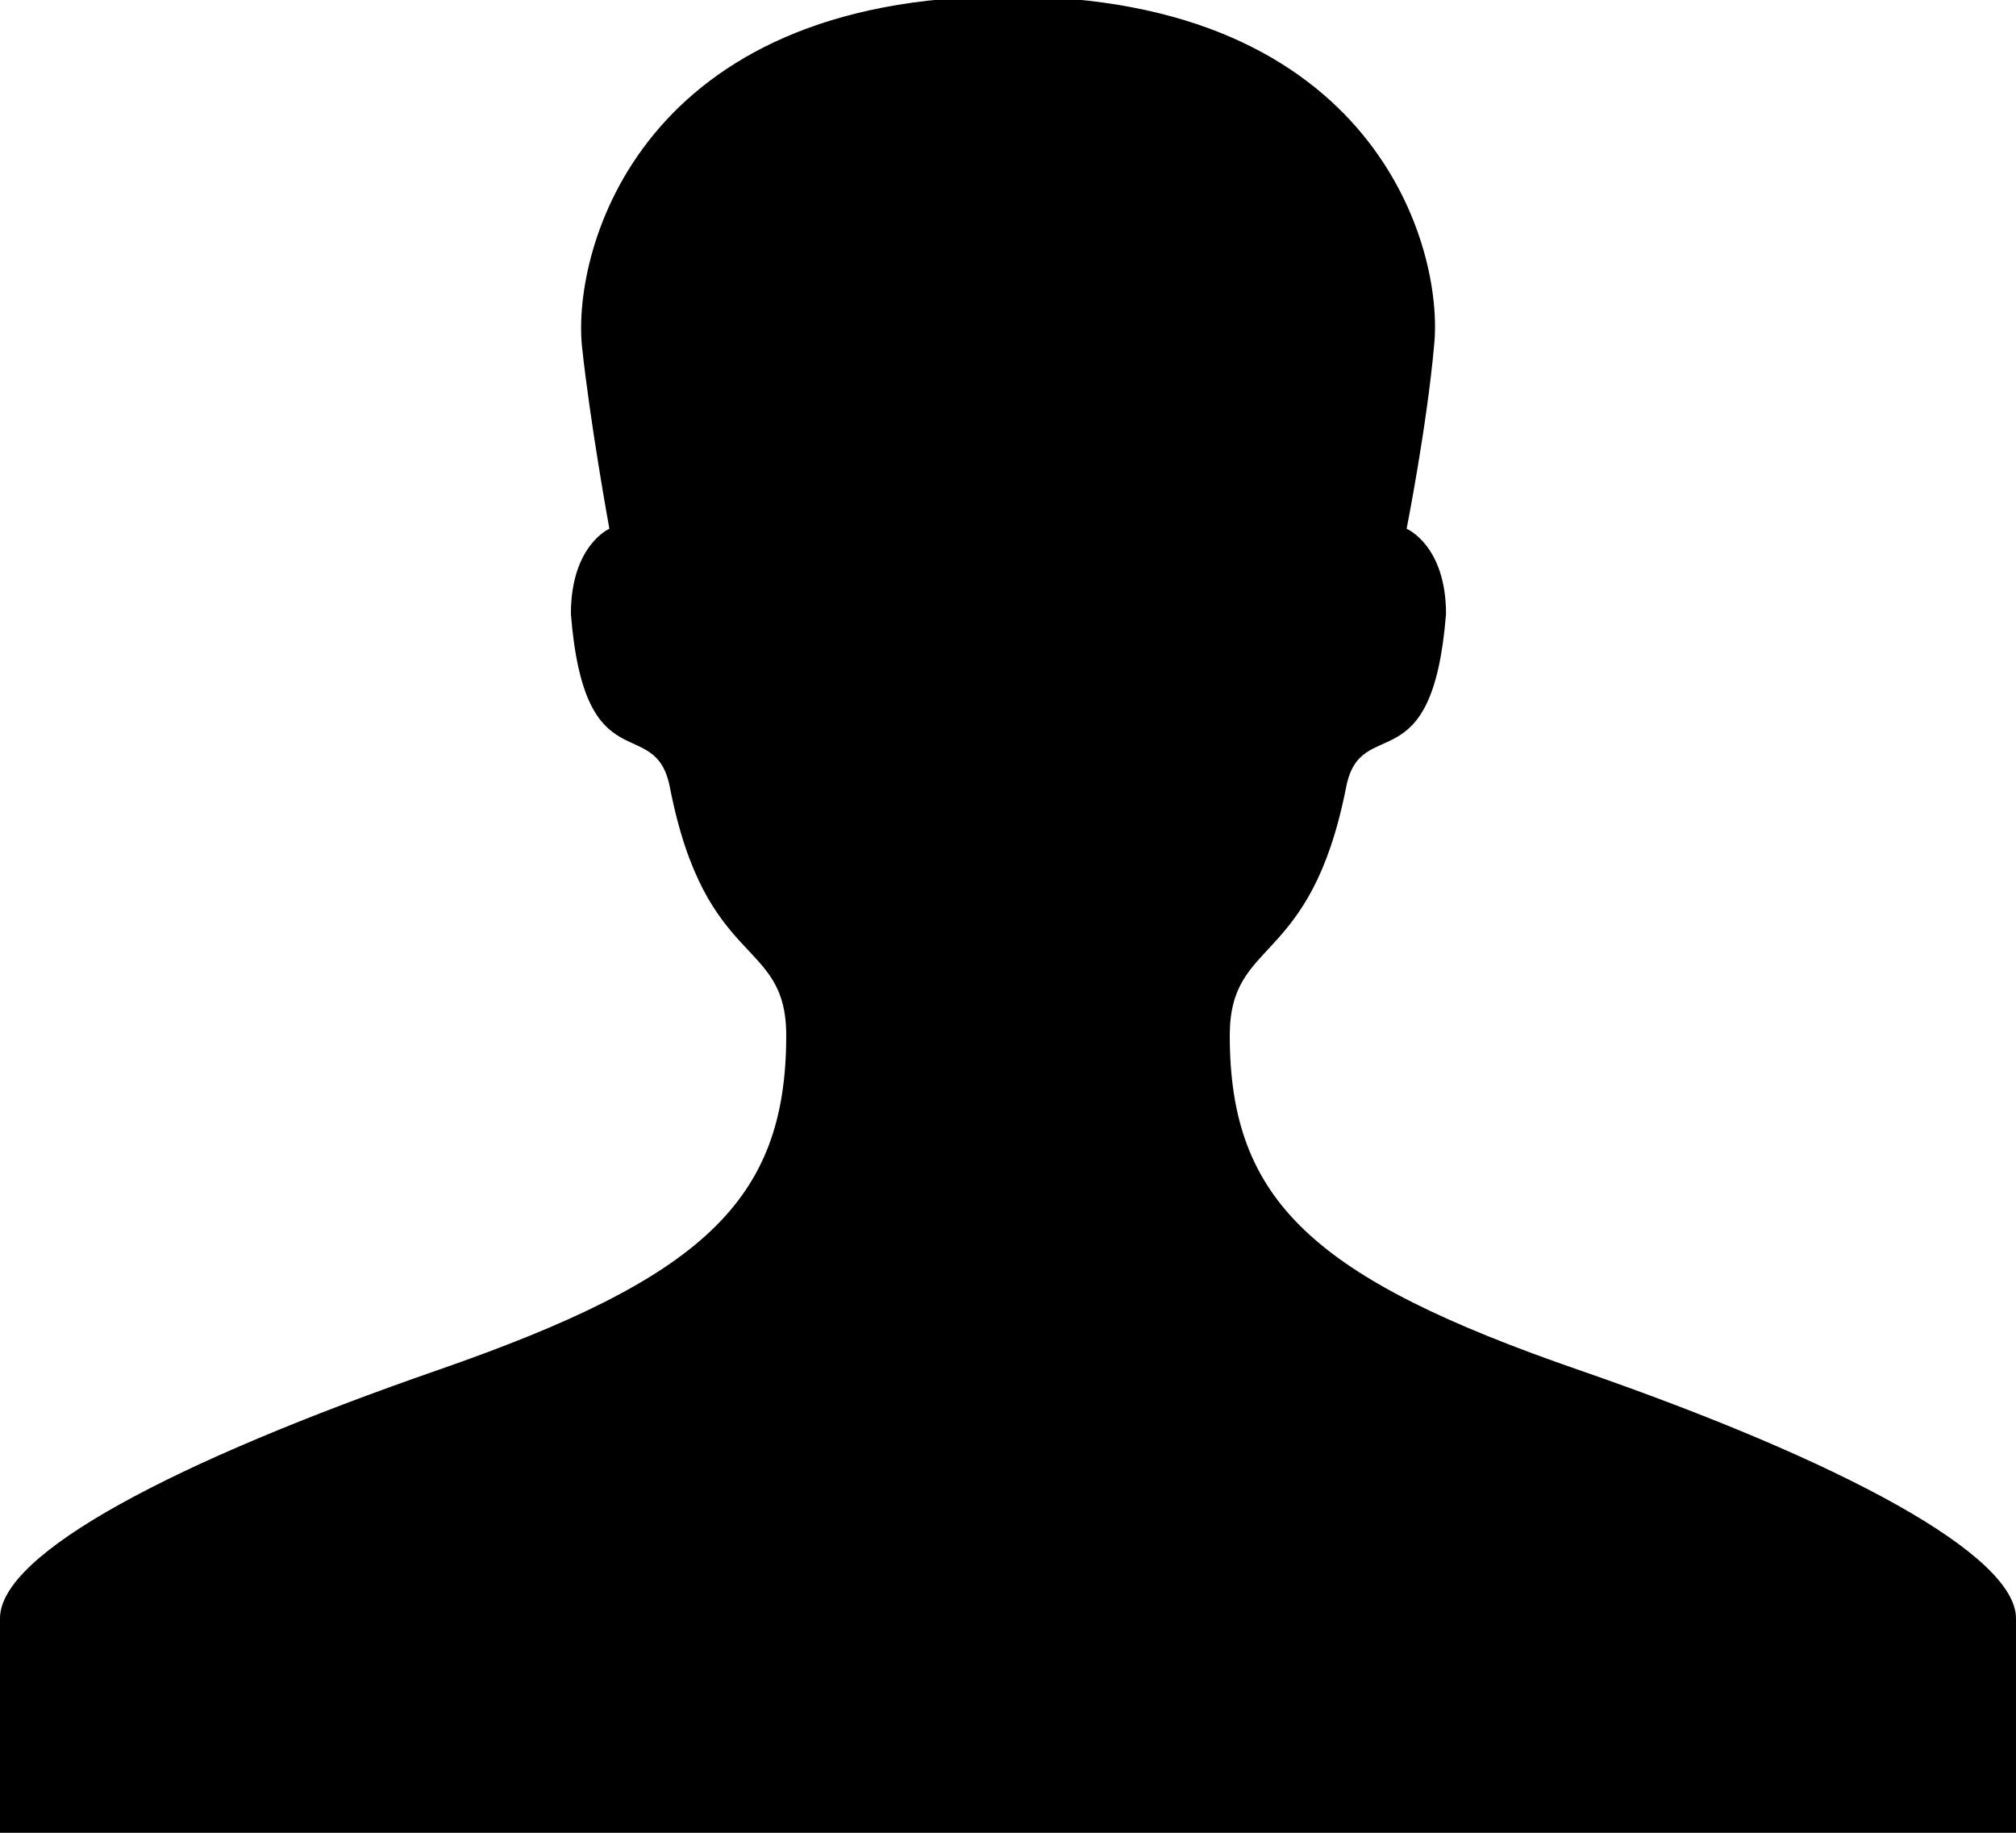 <svg id="login" xmlns="http://www.w3.org/2000/svg" viewBox="0 0 22 20"><title>login</title><path d="M-713.08,168.67c-2.89-1-3.81-1.84-3.81-3.65,0-1.08.88-.73,1.27-2.71.16-.82.94,0,1.09-1.89,0-.75-.43-.93-.43-.93s.22-1.11.3-2c.11-1.06-.64-3.81-4.65-3.81s-4.75,2.75-4.65,3.81c.09.85.3,2,.3,2s-.42.18-.42.93c.15,1.88.92,1.07,1.08,1.89.39,2,1.27,1.63,1.27,2.71,0,1.81-.92,2.65-3.8,3.65s-4.78,2-4.78,2.71v2.34h22v-2.34C-708.31,170.69-710.19,169.67-713.08,168.67Z" transform="translate(730.31 -153.72)"/></svg>